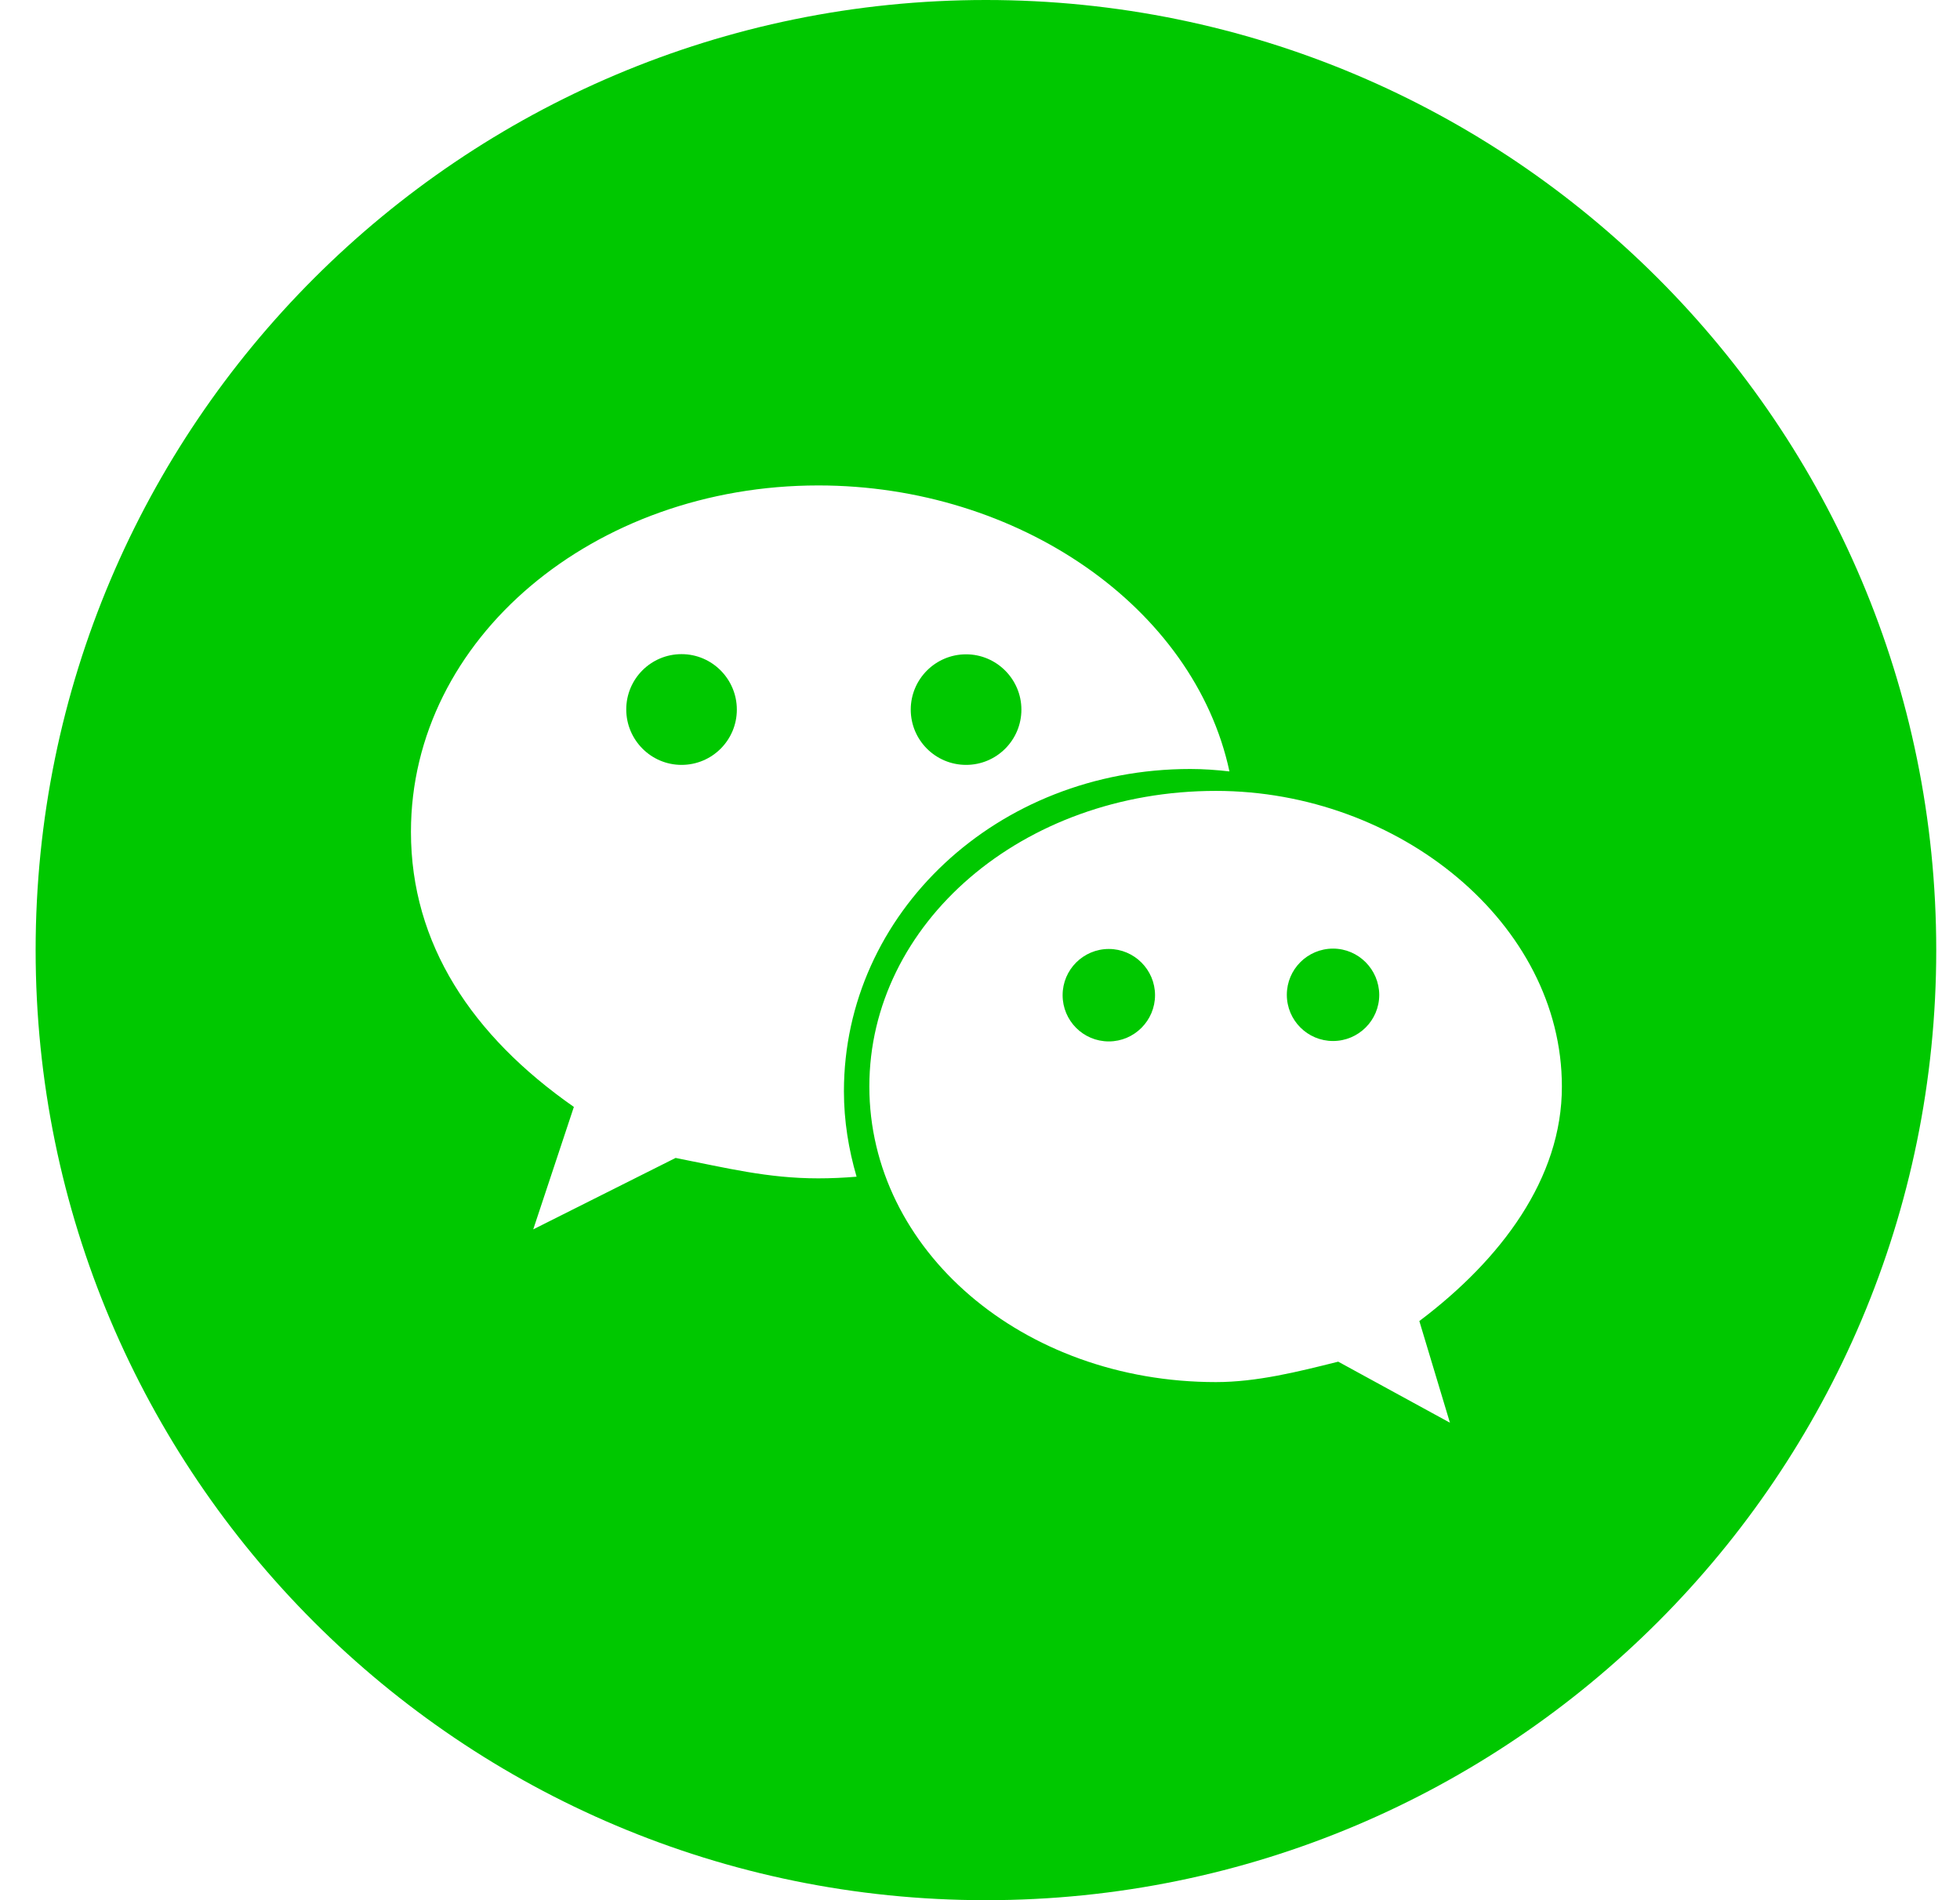 <?xml version="1.0" encoding="UTF-8"?>
<svg width="33px" height="32px" viewBox="0 0 33 32" version="1.1" xmlns="http://www.w3.org/2000/svg" xmlns:xlink="http://www.w3.org/1999/xlink">
    <title>微信登录</title>
    <g id="第二版-投保流程-10.18" stroke="none" stroke-width="1" fill="none" fill-rule="evenodd">
        <g id="第二版投保流程" transform="translate(-1921, -5372)" fill="#00C800" fill-rule="nonzero">
            <g id="微信登录" transform="translate(1921.6, 5372)">
                <path d="M10.875,11.016 C10.359,11.016 9.944,11.434 9.944,11.947 C9.944,12.459 10.359,12.881 10.875,12.881 C11.391,12.881 11.806,12.463 11.806,11.95 C11.806,11.438 11.391,11.016 10.875,11.016 L10.875,11.016 Z M18.069,15.981 C17.641,15.981 17.291,16.328 17.291,16.759 C17.291,17.188 17.637,17.538 18.069,17.538 C18.497,17.538 18.847,17.188 18.847,16.759 C18.847,16.331 18.497,15.981 18.069,15.981 L18.069,15.981 Z M15.666,12.881 C16.181,12.881 16.597,12.463 16.597,11.95 C16.597,11.438 16.178,11.019 15.666,11.019 C15.15,11.019 14.734,11.438 14.734,11.95 C14.734,12.463 15.15,12.881 15.666,12.881 Z M21.844,15.975 C21.416,15.975 21.066,16.322 21.066,16.753 C21.066,17.181 21.413,17.531 21.844,17.531 C22.272,17.531 22.622,17.184 22.622,16.753 C22.619,16.325 22.272,15.975 21.844,15.975 Z" id="形状"></path>
                <path d="M16,0 C7.166,0 0,7.163 0,16 C0,24.837 7.162,32 16,32 C24.837,32 32,24.837 32,16 C32,7.163 24.837,0 16,0 Z M13.178,19.844 C12.322,19.844 11.634,19.669 10.775,19.5 L8.378,20.703 L9.062,18.641 C7.344,17.441 6.319,15.894 6.319,14.009 C6.319,10.747 9.406,8.175 13.178,8.175 C16.55,8.175 19.506,10.228 20.1,12.991 C19.881,12.966 19.663,12.95 19.441,12.95 C16.184,12.95 13.609,15.381 13.609,18.378 C13.609,18.878 13.688,19.356 13.822,19.816 C13.609,19.834 13.394,19.844 13.178,19.844 L13.178,19.844 Z M23.297,22.247 L23.812,23.959 L21.931,22.931 C21.247,23.103 20.556,23.275 19.872,23.275 C16.609,23.275 14.037,21.044 14.037,18.297 C14.037,15.556 16.606,13.319 19.872,13.319 C22.953,13.319 25.697,15.553 25.697,18.297 C25.7,19.844 24.672,21.212 23.297,22.247 L23.297,22.247 Z" id="形状"></path>
            </g>
        </g>
    </g>
</svg>